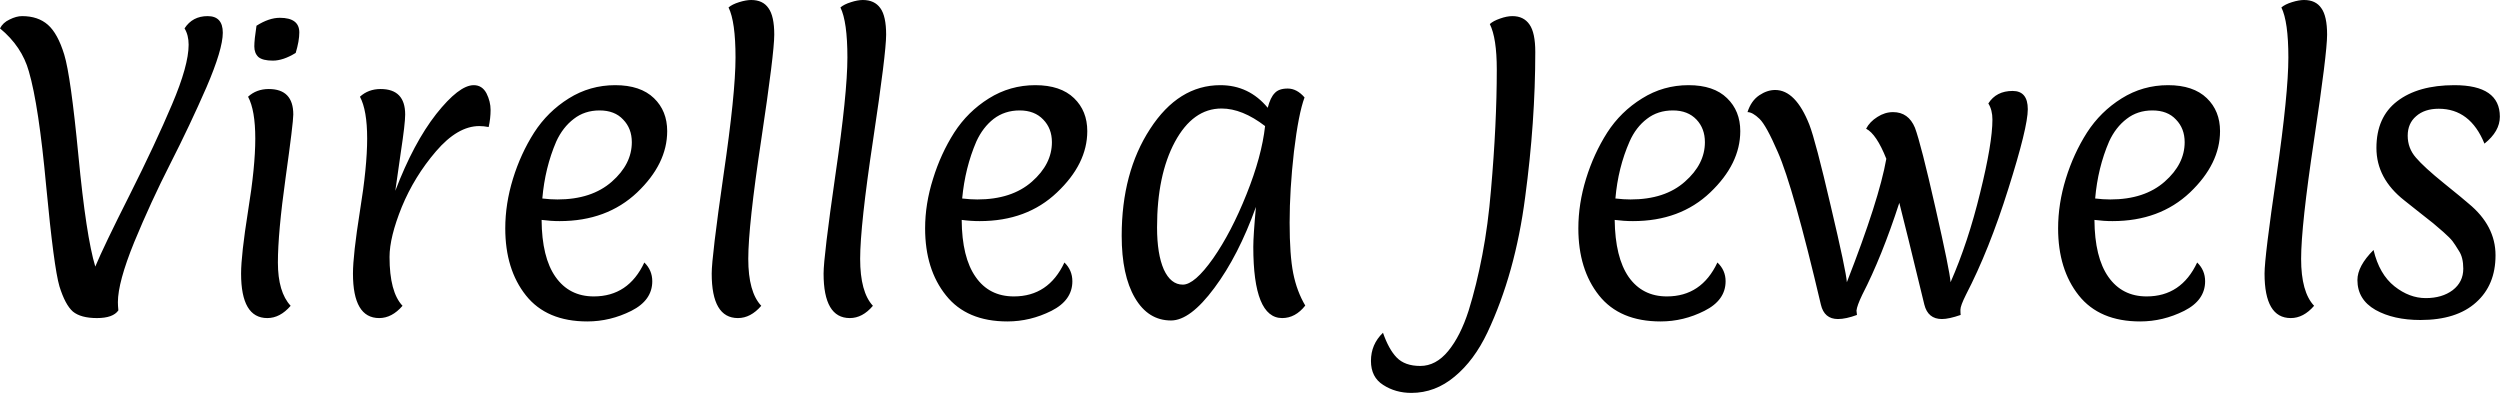 <svg data-v-423bf9ae="" xmlns="http://www.w3.org/2000/svg" viewBox="0 0 381.751 60" class="font"><!----><!----><!----><g data-v-423bf9ae="" id="6078f1ac-23e7-47fa-b4ca-f1cdd6035760" fill="black" transform="matrix(3.674,0,0,3.674,-1.249,-10.692)"><path d="M1.26 3.58L1.26 3.58Q1.92 3.58 2.33 3.94Q2.74 4.30 3.01 5.18Q3.28 6.06 3.60 9.39Q3.92 12.73 4.30 13.99L4.30 13.99Q4.65 13.15 5.73 11.01Q6.80 8.88 7.49 7.25Q8.18 5.63 8.18 4.77L8.18 4.77Q8.18 4.37 8.01 4.09L8.01 4.09Q8.34 3.58 8.97 3.58Q9.60 3.58 9.60 4.27Q9.60 4.96 8.92 6.54Q8.23 8.12 7.42 9.71Q6.61 11.30 5.92 12.97Q5.24 14.64 5.24 15.47L5.24 15.47Q5.24 15.61 5.26 15.81L5.26 15.81Q5.04 16.13 4.37 16.13Q3.70 16.13 3.37 15.86Q3.05 15.58 2.81 14.81Q2.58 14.03 2.26 10.65Q1.95 7.28 1.54 5.88L1.54 5.88Q1.25 4.84 0.34 4.09L0.34 4.09Q0.46 3.85 0.74 3.72Q1.02 3.58 1.26 3.58ZM12.78 4.26L12.78 4.26Q12.78 4.61 12.63 5.11L12.63 5.11Q12.11 5.43 11.68 5.43Q11.26 5.43 11.08 5.28Q10.91 5.12 10.91 4.84Q10.91 4.56 11.00 3.98L11.00 3.98Q11.52 3.65 11.97 3.65L11.97 3.65Q12.78 3.65 12.78 4.26ZM11.45 16.13L11.45 16.13Q10.36 16.13 10.36 14.28L10.36 14.28Q10.36 13.51 10.65 11.68Q10.95 9.84 10.95 8.67Q10.95 7.49 10.65 6.93L10.65 6.93Q11.00 6.61 11.51 6.61L11.51 6.61Q12.53 6.61 12.53 7.67L12.53 7.67Q12.53 8.01 12.21 10.30Q11.89 12.59 11.89 13.82Q11.89 15.05 12.42 15.62L12.42 15.62Q11.98 16.13 11.45 16.13ZM16.10 16.13L16.10 16.13Q15.01 16.13 15.01 14.28L15.01 14.28Q15.01 13.51 15.30 11.68Q15.60 9.84 15.60 8.67Q15.60 7.49 15.30 6.93L15.30 6.93Q15.65 6.61 16.16 6.61L16.16 6.61Q17.18 6.61 17.18 7.67L17.18 7.67Q17.18 8.05 17.00 9.23Q16.83 10.40 16.77 10.84L16.77 10.84Q17.53 8.85 18.47 7.65Q19.42 6.45 20.03 6.45L20.03 6.45Q20.38 6.45 20.56 6.79Q20.73 7.13 20.73 7.48Q20.73 7.83 20.65 8.19L20.65 8.19Q20.44 8.15 20.26 8.15L20.26 8.15Q19.36 8.15 18.46 9.20Q17.56 10.25 17.04 11.51Q16.53 12.77 16.53 13.59L16.53 13.59Q16.53 15.05 17.07 15.62L17.07 15.62Q16.63 16.13 16.10 16.13ZM23.60 12.10L23.60 12.10Q23.23 12.10 22.85 12.05L22.85 12.05Q22.86 13.61 23.43 14.42Q24.00 15.23 25.02 15.23L25.02 15.23Q26.46 15.23 27.12 13.82L27.12 13.82Q27.45 14.14 27.45 14.60L27.45 14.60Q27.45 15.39 26.58 15.83Q25.70 16.27 24.75 16.27L24.75 16.27Q23.06 16.27 22.20 15.19Q21.34 14.11 21.34 12.40L21.34 12.40Q21.34 11.38 21.66 10.34Q21.98 9.30 22.54 8.42Q23.10 7.55 23.98 7.00Q24.86 6.45 25.91 6.45Q26.96 6.45 27.52 6.99Q28.07 7.52 28.07 8.36L28.07 8.36Q28.07 9.72 26.82 10.91Q25.56 12.10 23.60 12.10ZM26.60 8.82Q26.60 8.25 26.24 7.88Q25.89 7.50 25.26 7.50Q24.64 7.50 24.19 7.85Q23.73 8.20 23.46 8.79L23.46 8.79Q22.99 9.88 22.88 11.16L22.88 11.16Q23.21 11.20 23.51 11.20L23.51 11.20Q24.93 11.20 25.77 10.46Q26.60 9.73 26.60 8.82L26.60 8.82ZM32.52 4.35Q32.52 5.12 31.98 8.71Q31.44 12.29 31.44 13.67Q31.44 15.05 31.98 15.62L31.98 15.62Q31.54 16.13 31.01 16.13L31.01 16.13Q29.92 16.13 29.92 14.28L29.92 14.28Q29.92 13.59 30.41 10.19Q30.91 6.79 30.91 5.30Q30.91 3.81 30.62 3.22L30.62 3.22Q30.77 3.09 31.06 3.00Q31.35 2.91 31.56 2.91L31.56 2.91Q32.05 2.91 32.28 3.25Q32.52 3.58 32.52 4.35ZM37.17 4.35Q37.17 5.12 36.63 8.71Q36.09 12.29 36.09 13.67Q36.09 15.05 36.62 15.62L36.62 15.62Q36.19 16.13 35.66 16.13L35.66 16.13Q34.57 16.13 34.57 14.28L34.57 14.28Q34.57 13.59 35.06 10.19Q35.56 6.79 35.56 5.30Q35.56 3.81 35.27 3.22L35.27 3.22Q35.42 3.09 35.71 3.00Q35.99 2.91 36.20 2.91L36.20 2.91Q36.69 2.91 36.93 3.25Q37.17 3.58 37.17 4.35ZM41.06 12.10L41.06 12.10Q40.68 12.10 40.31 12.05L40.31 12.05Q40.32 13.61 40.89 14.42Q41.45 15.23 42.48 15.23L42.48 15.23Q43.92 15.23 44.58 13.82L44.58 13.82Q44.91 14.14 44.91 14.60L44.91 14.60Q44.91 15.39 44.04 15.83Q43.16 16.27 42.21 16.27L42.21 16.27Q40.52 16.27 39.66 15.19Q38.79 14.11 38.79 12.40L38.79 12.40Q38.79 11.38 39.12 10.34Q39.44 9.30 40.00 8.42Q40.56 7.55 41.44 7.00Q42.32 6.45 43.37 6.45Q44.42 6.45 44.98 6.99Q45.53 7.52 45.53 8.36L45.53 8.36Q45.53 9.72 44.27 10.91Q43.02 12.10 41.06 12.10ZM44.06 8.82Q44.06 8.25 43.70 7.88Q43.34 7.50 42.72 7.50Q42.10 7.50 41.64 7.85Q41.19 8.20 40.92 8.79L40.92 8.79Q40.45 9.88 40.33 11.16L40.33 11.16Q40.67 11.20 40.96 11.20L40.96 11.20Q42.39 11.20 43.23 10.46Q44.06 9.73 44.06 8.82L44.06 8.82ZM49.01 16.23L49.01 16.23Q48.06 16.23 47.51 15.29Q46.96 14.35 46.96 12.71L46.96 12.71Q46.96 10.08 48.14 8.27Q49.32 6.45 51.06 6.45L51.06 6.45Q52.25 6.45 53.03 7.39L53.03 7.39Q53.14 6.96 53.32 6.78Q53.49 6.59 53.86 6.59Q54.24 6.59 54.56 6.96L54.56 6.96Q54.31 7.63 54.12 9.21Q53.94 10.79 53.94 12.16Q53.94 13.52 54.09 14.27Q54.24 15.02 54.59 15.61L54.59 15.61Q54.18 16.13 53.63 16.13L53.63 16.13Q52.43 16.13 52.43 13.17L52.43 13.17Q52.43 12.70 52.54 11.51L52.54 11.51Q51.81 13.54 50.81 14.88Q49.81 16.23 49.01 16.23ZM51.11 7.42L51.11 7.42Q49.92 7.42 49.17 8.81Q48.43 10.19 48.43 12.36L48.43 12.36Q48.43 13.47 48.71 14.11Q49 14.74 49.50 14.74Q49.99 14.74 50.76 13.65Q51.52 12.56 52.15 10.98Q52.78 9.41 52.92 8.15L52.92 8.15Q51.97 7.42 51.11 7.42ZM64.15 5.07L64.15 5.07Q64.15 7.97 63.73 11.10L63.73 11.10Q63.32 14.27 62.16 16.73L62.16 16.73Q61.61 17.89 60.80 18.56Q59.99 19.24 59.00 19.24L59.00 19.24Q58.34 19.24 57.83 18.91Q57.32 18.59 57.32 17.91Q57.32 17.22 57.82 16.74L57.82 16.74Q58.06 17.43 58.39 17.77Q58.73 18.12 59.37 18.12Q60.02 18.12 60.53 17.50Q61.04 16.88 61.38 15.82Q61.71 14.76 61.95 13.50Q62.19 12.25 62.31 10.79L62.31 10.79Q62.55 8.06 62.55 5.80L62.55 5.80Q62.55 4.49 62.26 3.91L62.26 3.91Q62.40 3.78 62.69 3.68Q62.97 3.58 63.20 3.58L63.20 3.58Q63.67 3.58 63.91 3.93Q64.15 4.27 64.15 5.07ZM68.21 12.10L68.21 12.10Q67.83 12.10 67.45 12.05L67.45 12.05Q67.47 13.61 68.03 14.42Q68.60 15.23 69.62 15.23L69.62 15.23Q71.06 15.23 71.72 13.82L71.72 13.82Q72.06 14.14 72.06 14.60L72.06 14.60Q72.06 15.39 71.18 15.83Q70.31 16.27 69.36 16.27L69.36 16.27Q67.66 16.27 66.80 15.19Q65.94 14.11 65.94 12.40L65.94 12.40Q65.94 11.38 66.26 10.34Q66.58 9.30 67.14 8.42Q67.70 7.55 68.59 7.00Q69.47 6.45 70.52 6.45Q71.57 6.45 72.12 6.99Q72.67 7.52 72.67 8.36L72.67 8.36Q72.67 9.72 71.42 10.91Q70.17 12.10 68.21 12.10ZM71.20 8.82Q71.20 8.25 70.85 7.88Q70.49 7.50 69.87 7.50Q69.24 7.50 68.79 7.85Q68.33 8.20 68.07 8.79L68.07 8.79Q67.59 9.88 67.48 11.16L67.48 11.16Q67.82 11.20 68.11 11.20L68.11 11.20Q69.54 11.20 70.37 10.46Q71.20 9.73 71.20 8.82L71.20 8.82ZM77.50 15.82L77.50 15.82L77.52 16.00Q77.06 16.17 76.73 16.17L76.73 16.17Q76.16 16.17 76.02 15.57L76.02 15.57Q74.87 10.68 74.23 9.23L74.23 9.23Q73.75 8.12 73.47 7.85Q73.18 7.57 72.97 7.57L72.97 7.57Q73.12 7.10 73.46 6.87Q73.79 6.65 74.12 6.65L74.12 6.65Q74.97 6.65 75.54 8.09L75.54 8.09Q75.80 8.76 76.43 11.47Q77.07 14.18 77.10 14.64L77.10 14.64Q78.44 11.21 78.74 9.51L78.74 9.51Q78.33 8.48 77.90 8.26L77.90 8.26Q78.05 7.97 78.37 7.77Q78.68 7.57 79.02 7.57L79.02 7.57Q79.66 7.57 79.93 8.22L79.93 8.22Q80.18 8.89 80.78 11.54Q81.38 14.18 81.41 14.64L81.41 14.64Q82.14 12.98 82.64 10.92Q83.15 8.86 83.15 7.88L83.15 7.88Q83.15 7.48 82.98 7.21L82.98 7.21Q83.31 6.69 83.99 6.69L83.99 6.69Q84.62 6.69 84.62 7.45Q84.62 8.20 83.81 10.76Q83.01 13.31 82.05 15.16L82.05 15.16Q81.82 15.62 81.82 15.78Q81.82 15.93 81.83 16.00L81.83 16.00Q81.34 16.17 81.05 16.17L81.05 16.17Q80.47 16.17 80.32 15.57L80.32 15.57Q79.53 12.31 79.28 11.34L79.28 11.34Q78.55 13.59 77.74 15.16L77.74 15.16Q77.52 15.62 77.50 15.82ZM88.14 12.10L88.14 12.10Q87.77 12.10 87.39 12.05L87.39 12.05Q87.40 13.61 87.97 14.42Q88.54 15.23 89.56 15.23L89.56 15.23Q91.00 15.23 91.66 13.82L91.66 13.82Q91.99 14.14 91.99 14.60L91.99 14.60Q91.99 15.39 91.12 15.83Q90.24 16.27 89.29 16.27L89.29 16.27Q87.60 16.27 86.74 15.19Q85.88 14.11 85.88 12.40L85.88 12.40Q85.88 11.38 86.20 10.34Q86.52 9.30 87.08 8.42Q87.64 7.55 88.52 7.00Q89.40 6.45 90.45 6.45Q91.50 6.45 92.06 6.99Q92.61 7.52 92.61 8.36L92.61 8.36Q92.61 9.72 91.36 10.91Q90.10 12.10 88.14 12.10ZM91.14 8.82Q91.14 8.25 90.78 7.88Q90.43 7.50 89.80 7.50Q89.18 7.50 88.73 7.85Q88.27 8.20 88.00 8.79L88.00 8.79Q87.53 9.88 87.42 11.16L87.42 11.16Q87.75 11.20 88.05 11.20L88.05 11.20Q89.47 11.20 90.31 10.46Q91.14 9.73 91.14 8.82L91.14 8.82ZM97.06 4.35Q97.06 5.12 96.52 8.71Q95.98 12.29 95.98 13.67Q95.98 15.05 96.52 15.62L96.52 15.62Q96.08 16.13 95.55 16.13L95.55 16.13Q94.46 16.13 94.46 14.28L94.46 14.28Q94.46 13.59 94.96 10.19Q95.45 6.79 95.45 5.30Q95.45 3.81 95.16 3.22L95.16 3.22Q95.31 3.09 95.60 3.00Q95.89 2.91 96.10 2.91L96.10 2.91Q96.59 2.91 96.82 3.25Q97.06 3.58 97.06 4.35ZM101.70 7.43L101.70 7.43Q101.11 7.43 100.76 7.74Q100.41 8.04 100.41 8.55Q100.41 9.07 100.75 9.46Q101.09 9.86 101.92 10.53Q102.75 11.20 102.94 11.37L102.94 11.37Q104.06 12.29 104.06 13.52Q104.06 14.76 103.25 15.48Q102.44 16.21 100.94 16.21L100.94 16.21Q99.82 16.21 99.07 15.79Q98.32 15.36 98.32 14.55L98.32 14.55Q98.32 13.97 98.99 13.30L98.99 13.30Q99.23 14.31 99.86 14.81Q100.48 15.30 101.16 15.30Q101.84 15.30 102.28 14.97Q102.72 14.63 102.72 14.08L102.72 14.08Q102.72 13.61 102.54 13.34Q102.37 13.06 102.27 12.93Q102.17 12.80 101.89 12.55Q101.61 12.31 101.47 12.19Q101.32 12.07 100.90 11.74Q100.48 11.41 100.27 11.24L100.27 11.24Q99.11 10.33 99.11 9.06Q99.11 7.78 99.97 7.12Q100.84 6.45 102.35 6.45L102.35 6.45Q104.24 6.45 104.24 7.76L104.24 7.76Q104.24 8.37 103.60 8.88L103.60 8.88Q103.01 7.43 101.70 7.43Z"></path></g><!----><!----></svg>
